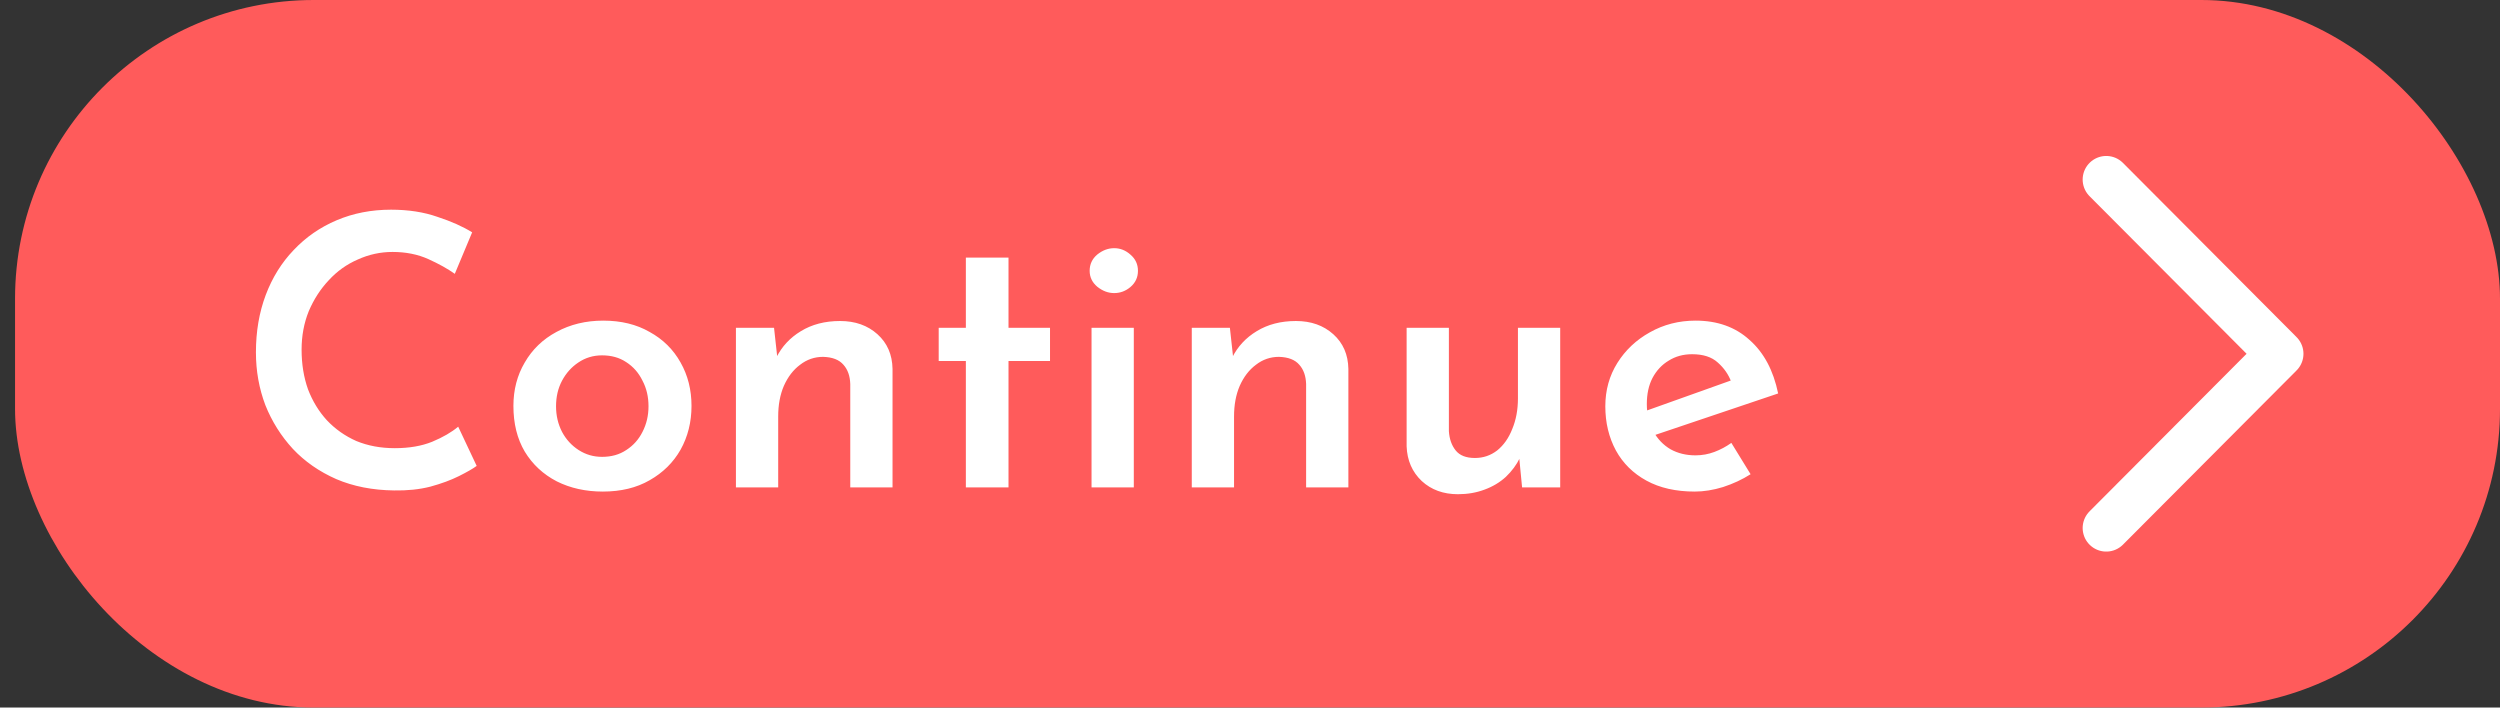 <svg width="159" height="45" viewBox="0 0 159 45" fill="none" xmlns="http://www.w3.org/2000/svg">
<rect x="0" y="0" width="159" height="45" fill="#333333" stroke="none"/>
<rect x="0.957" width="158.043" height="45" rx="19" fill="#FF5B5B"/>
<path d="M30.317 29.632C30.077 29.808 29.701 30.024 29.189 30.28C28.677 30.536 28.069 30.76 27.365 30.952C26.677 31.128 25.909 31.208 25.061 31.192C23.701 31.176 22.477 30.936 21.389 30.472C20.301 29.992 19.381 29.352 18.629 28.552C17.877 27.736 17.293 26.808 16.877 25.768C16.477 24.712 16.277 23.592 16.277 22.408C16.277 21.08 16.485 19.864 16.901 18.76C17.317 17.656 17.909 16.704 18.677 15.904C19.445 15.088 20.357 14.456 21.413 14.008C22.469 13.56 23.621 13.336 24.869 13.336C25.973 13.336 26.957 13.488 27.821 13.792C28.701 14.08 29.437 14.408 30.029 14.776L28.925 17.416C28.477 17.096 27.917 16.784 27.245 16.48C26.573 16.176 25.813 16.024 24.965 16.024C24.197 16.024 23.461 16.184 22.757 16.504C22.053 16.808 21.437 17.248 20.909 17.824C20.381 18.384 19.957 19.04 19.637 19.792C19.333 20.544 19.181 21.36 19.181 22.24C19.181 23.152 19.317 23.992 19.589 24.76C19.877 25.512 20.277 26.168 20.789 26.728C21.317 27.288 21.941 27.728 22.661 28.048C23.397 28.352 24.213 28.504 25.109 28.504C26.021 28.504 26.813 28.368 27.485 28.096C28.173 27.808 28.725 27.488 29.141 27.136L30.317 29.632ZM32.653 25.816C32.653 24.792 32.892 23.872 33.373 23.056C33.852 22.224 34.525 21.576 35.389 21.112C36.269 20.632 37.261 20.392 38.364 20.392C39.501 20.392 40.484 20.632 41.316 21.112C42.164 21.576 42.821 22.224 43.285 23.056C43.748 23.872 43.98 24.792 43.98 25.816C43.98 26.84 43.748 27.768 43.285 28.6C42.821 29.416 42.164 30.064 41.316 30.544C40.484 31.024 39.492 31.264 38.34 31.264C37.252 31.264 36.276 31.048 35.413 30.616C34.548 30.168 33.868 29.536 33.373 28.72C32.892 27.904 32.653 26.936 32.653 25.816ZM35.364 25.84C35.364 26.432 35.492 26.976 35.748 27.472C36.005 27.952 36.356 28.336 36.804 28.624C37.252 28.912 37.748 29.056 38.292 29.056C38.885 29.056 39.397 28.912 39.828 28.624C40.276 28.336 40.62 27.952 40.861 27.472C41.117 26.976 41.245 26.432 41.245 25.84C41.245 25.232 41.117 24.688 40.861 24.208C40.62 23.712 40.276 23.32 39.828 23.032C39.397 22.744 38.885 22.6 38.292 22.6C37.733 22.6 37.228 22.752 36.781 23.056C36.349 23.344 36.005 23.728 35.748 24.208C35.492 24.688 35.364 25.232 35.364 25.84ZM49.229 20.848L49.469 23.032L49.373 22.744C49.725 22.04 50.245 21.48 50.933 21.064C51.637 20.632 52.469 20.416 53.429 20.416C54.389 20.416 55.181 20.696 55.805 21.256C56.429 21.816 56.749 22.552 56.765 23.464V31H54.077V24.424C54.061 23.912 53.917 23.504 53.645 23.2C53.373 22.88 52.941 22.712 52.349 22.696C51.805 22.696 51.317 22.864 50.885 23.2C50.453 23.52 50.109 23.968 49.853 24.544C49.613 25.104 49.493 25.752 49.493 26.488V31H46.805V20.848H49.229ZM61.429 16.384H64.141V20.848H66.781V22.96H64.141V31H61.429V22.96H59.701V20.848H61.429V16.384ZM69.422 20.848H72.11V31H69.422V20.848ZM69.302 17.224C69.302 16.808 69.462 16.464 69.782 16.192C70.118 15.92 70.478 15.784 70.862 15.784C71.246 15.784 71.59 15.92 71.894 16.192C72.214 16.464 72.374 16.808 72.374 17.224C72.374 17.64 72.214 17.984 71.894 18.256C71.59 18.512 71.246 18.64 70.862 18.64C70.478 18.64 70.118 18.504 69.782 18.232C69.462 17.96 69.302 17.624 69.302 17.224ZM78.221 20.848L78.461 23.032L78.365 22.744C78.717 22.04 79.237 21.48 79.925 21.064C80.629 20.632 81.461 20.416 82.421 20.416C83.381 20.416 84.173 20.696 84.797 21.256C85.421 21.816 85.741 22.552 85.757 23.464V31H83.069V24.424C83.053 23.912 82.909 23.504 82.637 23.2C82.365 22.88 81.933 22.712 81.341 22.696C80.797 22.696 80.309 22.864 79.877 23.2C79.445 23.52 79.101 23.968 78.845 24.544C78.605 25.104 78.485 25.752 78.485 26.488V31H75.797V20.848H78.221ZM92.725 31.432C91.797 31.432 91.029 31.152 90.421 30.592C89.813 30.016 89.493 29.28 89.461 28.384V20.848H92.149V27.424C92.181 27.92 92.325 28.328 92.581 28.648C92.837 28.968 93.245 29.128 93.805 29.128C94.333 29.128 94.805 28.968 95.221 28.648C95.637 28.312 95.957 27.856 96.181 27.28C96.421 26.704 96.541 26.056 96.541 25.336V20.848H99.229V31H96.805L96.589 28.768L96.661 29.128C96.453 29.56 96.157 29.96 95.773 30.328C95.389 30.68 94.933 30.952 94.405 31.144C93.893 31.336 93.333 31.432 92.725 31.432ZM107.786 31.264C106.586 31.264 105.562 31.032 104.714 30.568C103.866 30.104 103.218 29.464 102.77 28.648C102.322 27.816 102.098 26.88 102.098 25.84C102.098 24.816 102.354 23.896 102.866 23.08C103.378 22.264 104.066 21.616 104.93 21.136C105.81 20.64 106.778 20.392 107.834 20.392C109.226 20.392 110.37 20.8 111.266 21.616C112.178 22.416 112.786 23.552 113.09 25.024L104.906 27.784L104.282 26.272L110.666 23.992L110.114 24.304C109.938 23.824 109.65 23.408 109.25 23.056C108.866 22.704 108.322 22.528 107.618 22.528C107.058 22.528 106.562 22.664 106.13 22.936C105.698 23.192 105.354 23.56 105.098 24.04C104.858 24.504 104.738 25.056 104.738 25.696C104.738 26.352 104.874 26.928 105.146 27.424C105.418 27.92 105.786 28.304 106.25 28.576C106.714 28.832 107.242 28.96 107.834 28.96C108.25 28.96 108.65 28.888 109.034 28.744C109.418 28.6 109.778 28.408 110.114 28.168L111.338 30.16C110.81 30.496 110.226 30.768 109.586 30.976C108.962 31.168 108.362 31.264 107.786 31.264Z" fill="white"/>
<path d="M133.957 33.581L145 22.5L133.957 11.419" stroke="white" stroke-width="3" stroke-miterlimit="10" stroke-linecap="round" stroke-linejoin="round"/>
</svg>

